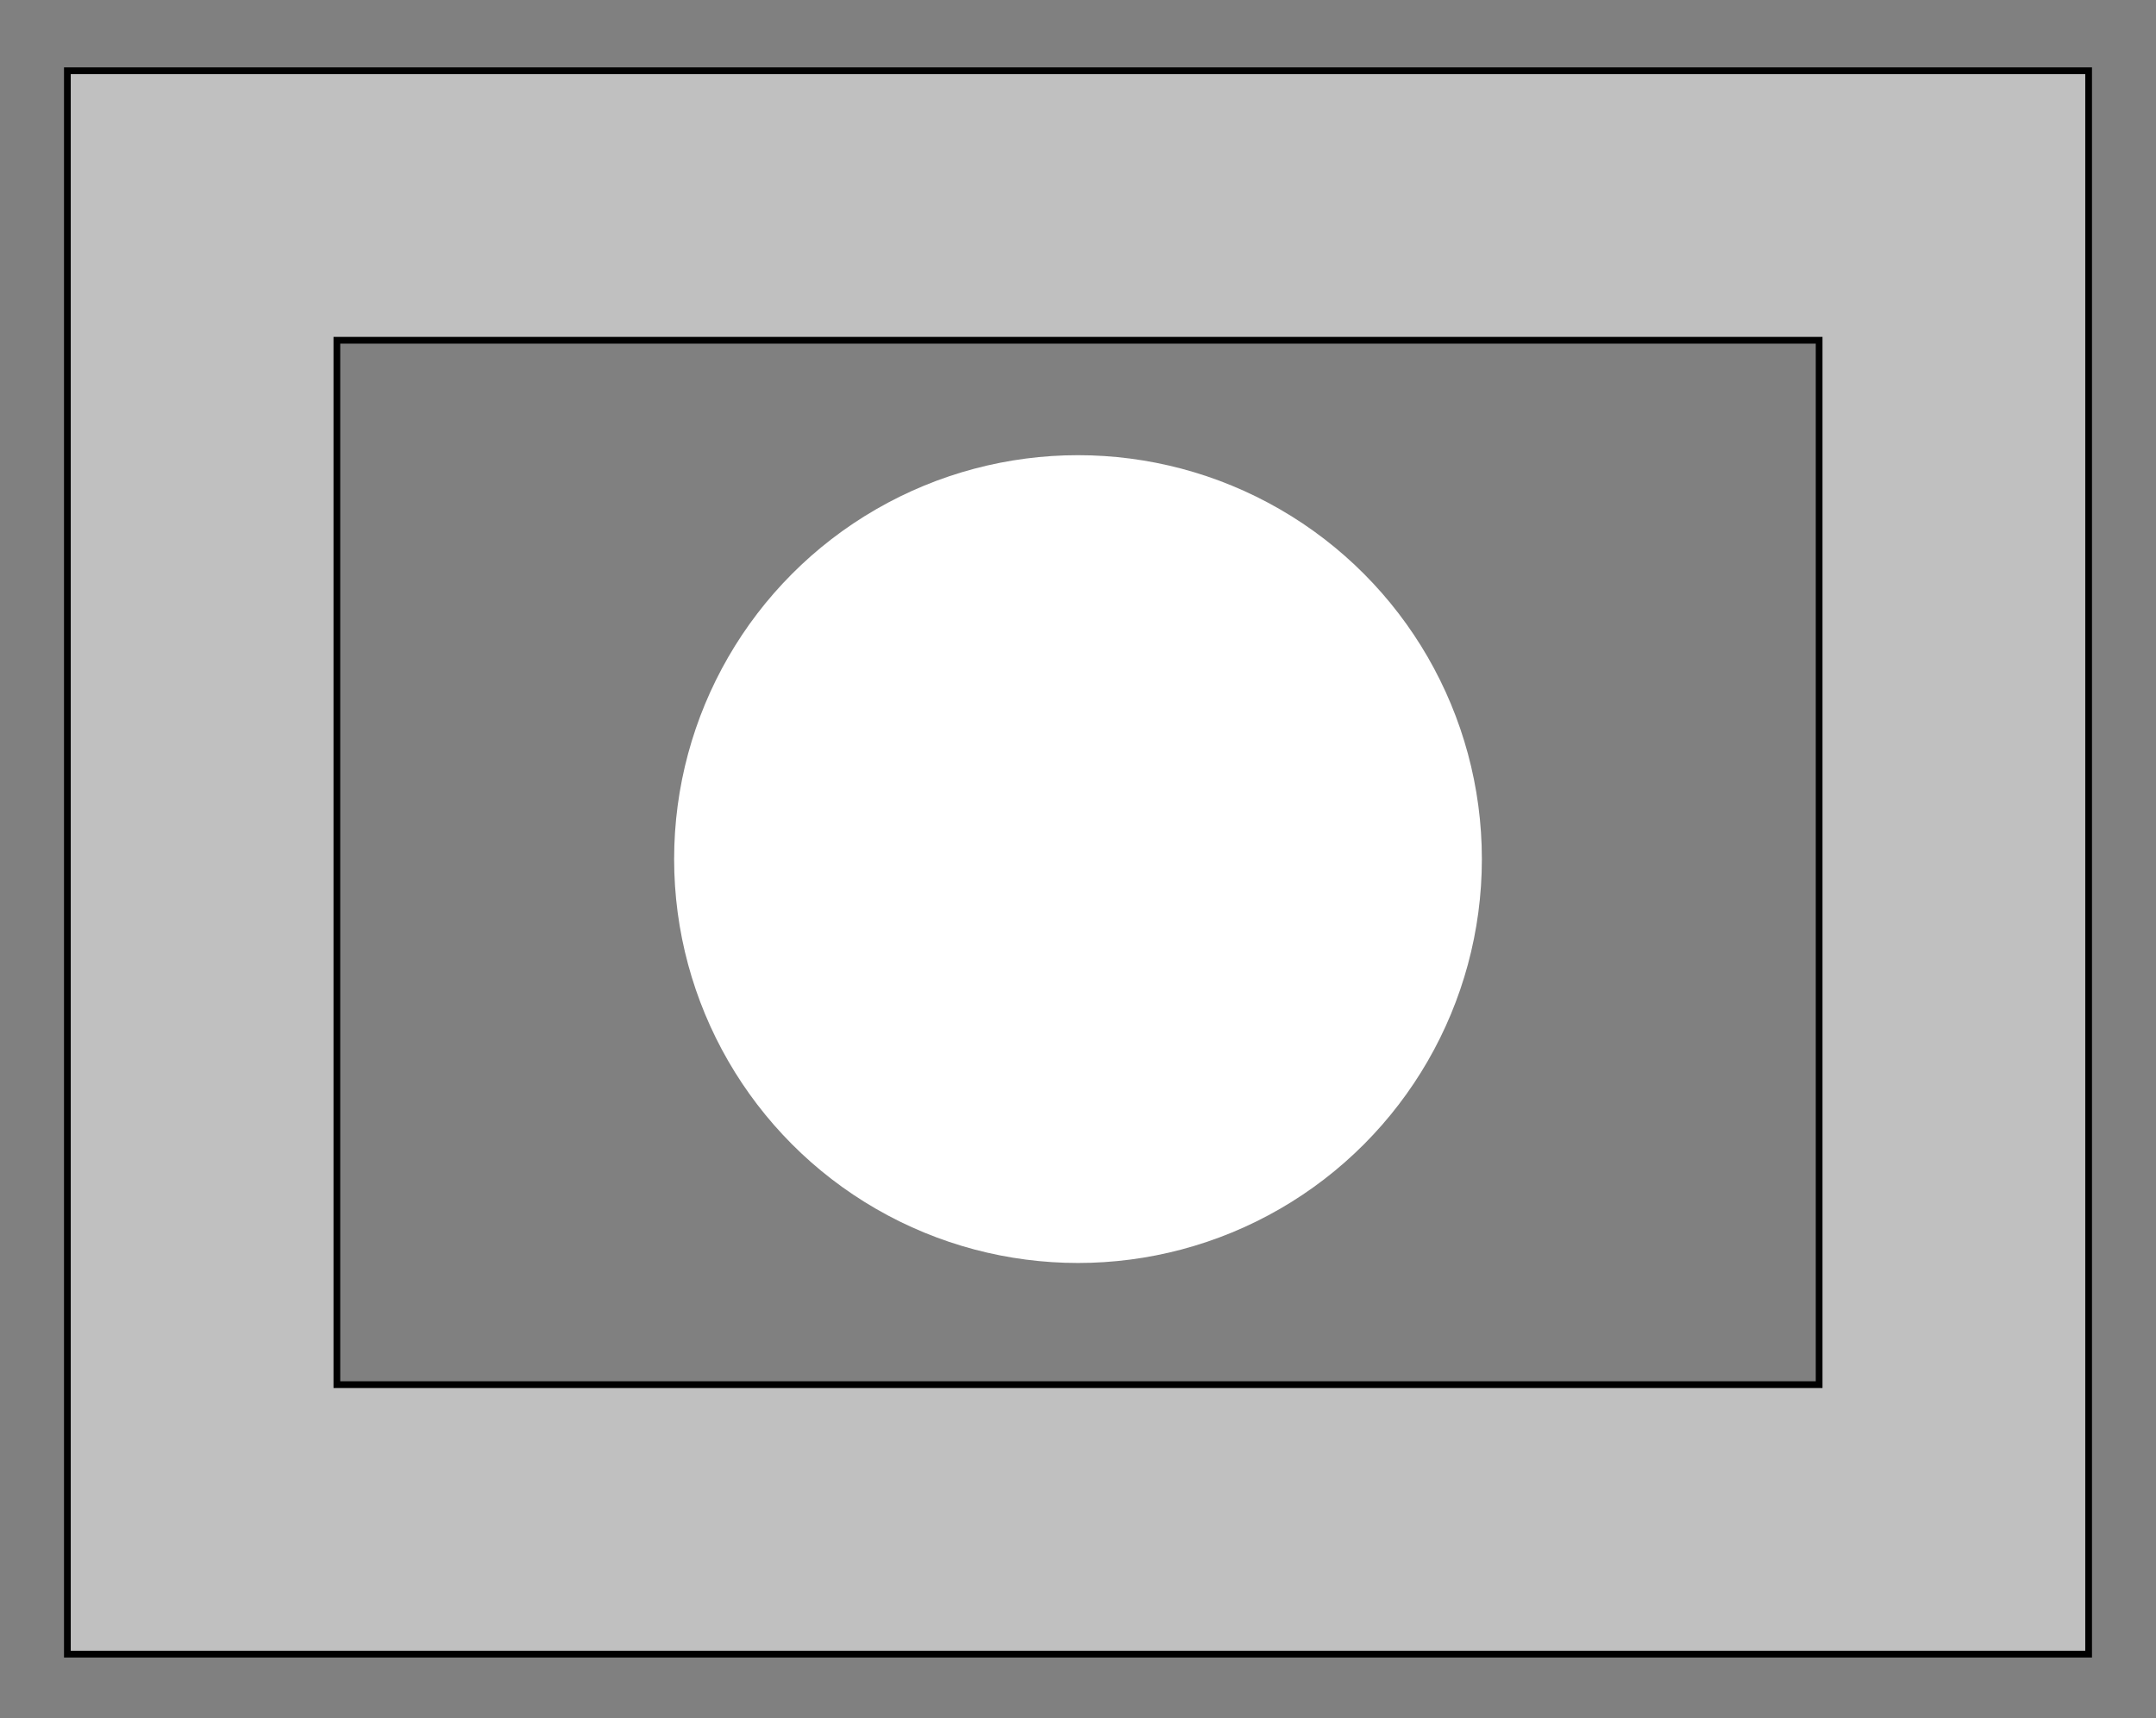 <?xml version="1.0"?>
<svg width="320" height="255" xmlns="http://www.w3.org/2000/svg" xmlns:svg="http://www.w3.org/2000/svg">
 <rect width="100%" height="100%" fill="#808080" stroke="none"/>
 <g>
  <title>Layer 1</title>
  <path id="svg_1" d="m10,10.5l0,235l300,0l0,-235l-300,0zm260,195l-220,0l0,-155l220,0l0,155z" stroke-miterlimit="10" stroke="#010101" fill="rgba(255, 255, 255, 0.5)"/>
  <circle stroke="#010101" id="svg_6" r="59.944" cy="127.5" cx="160" stroke-linecap="null" stroke-linejoin="null" stroke-dasharray="null" stroke-width="null" fill="rgba(255, 255, 255, 1.0)"/>
 </g>
</svg>